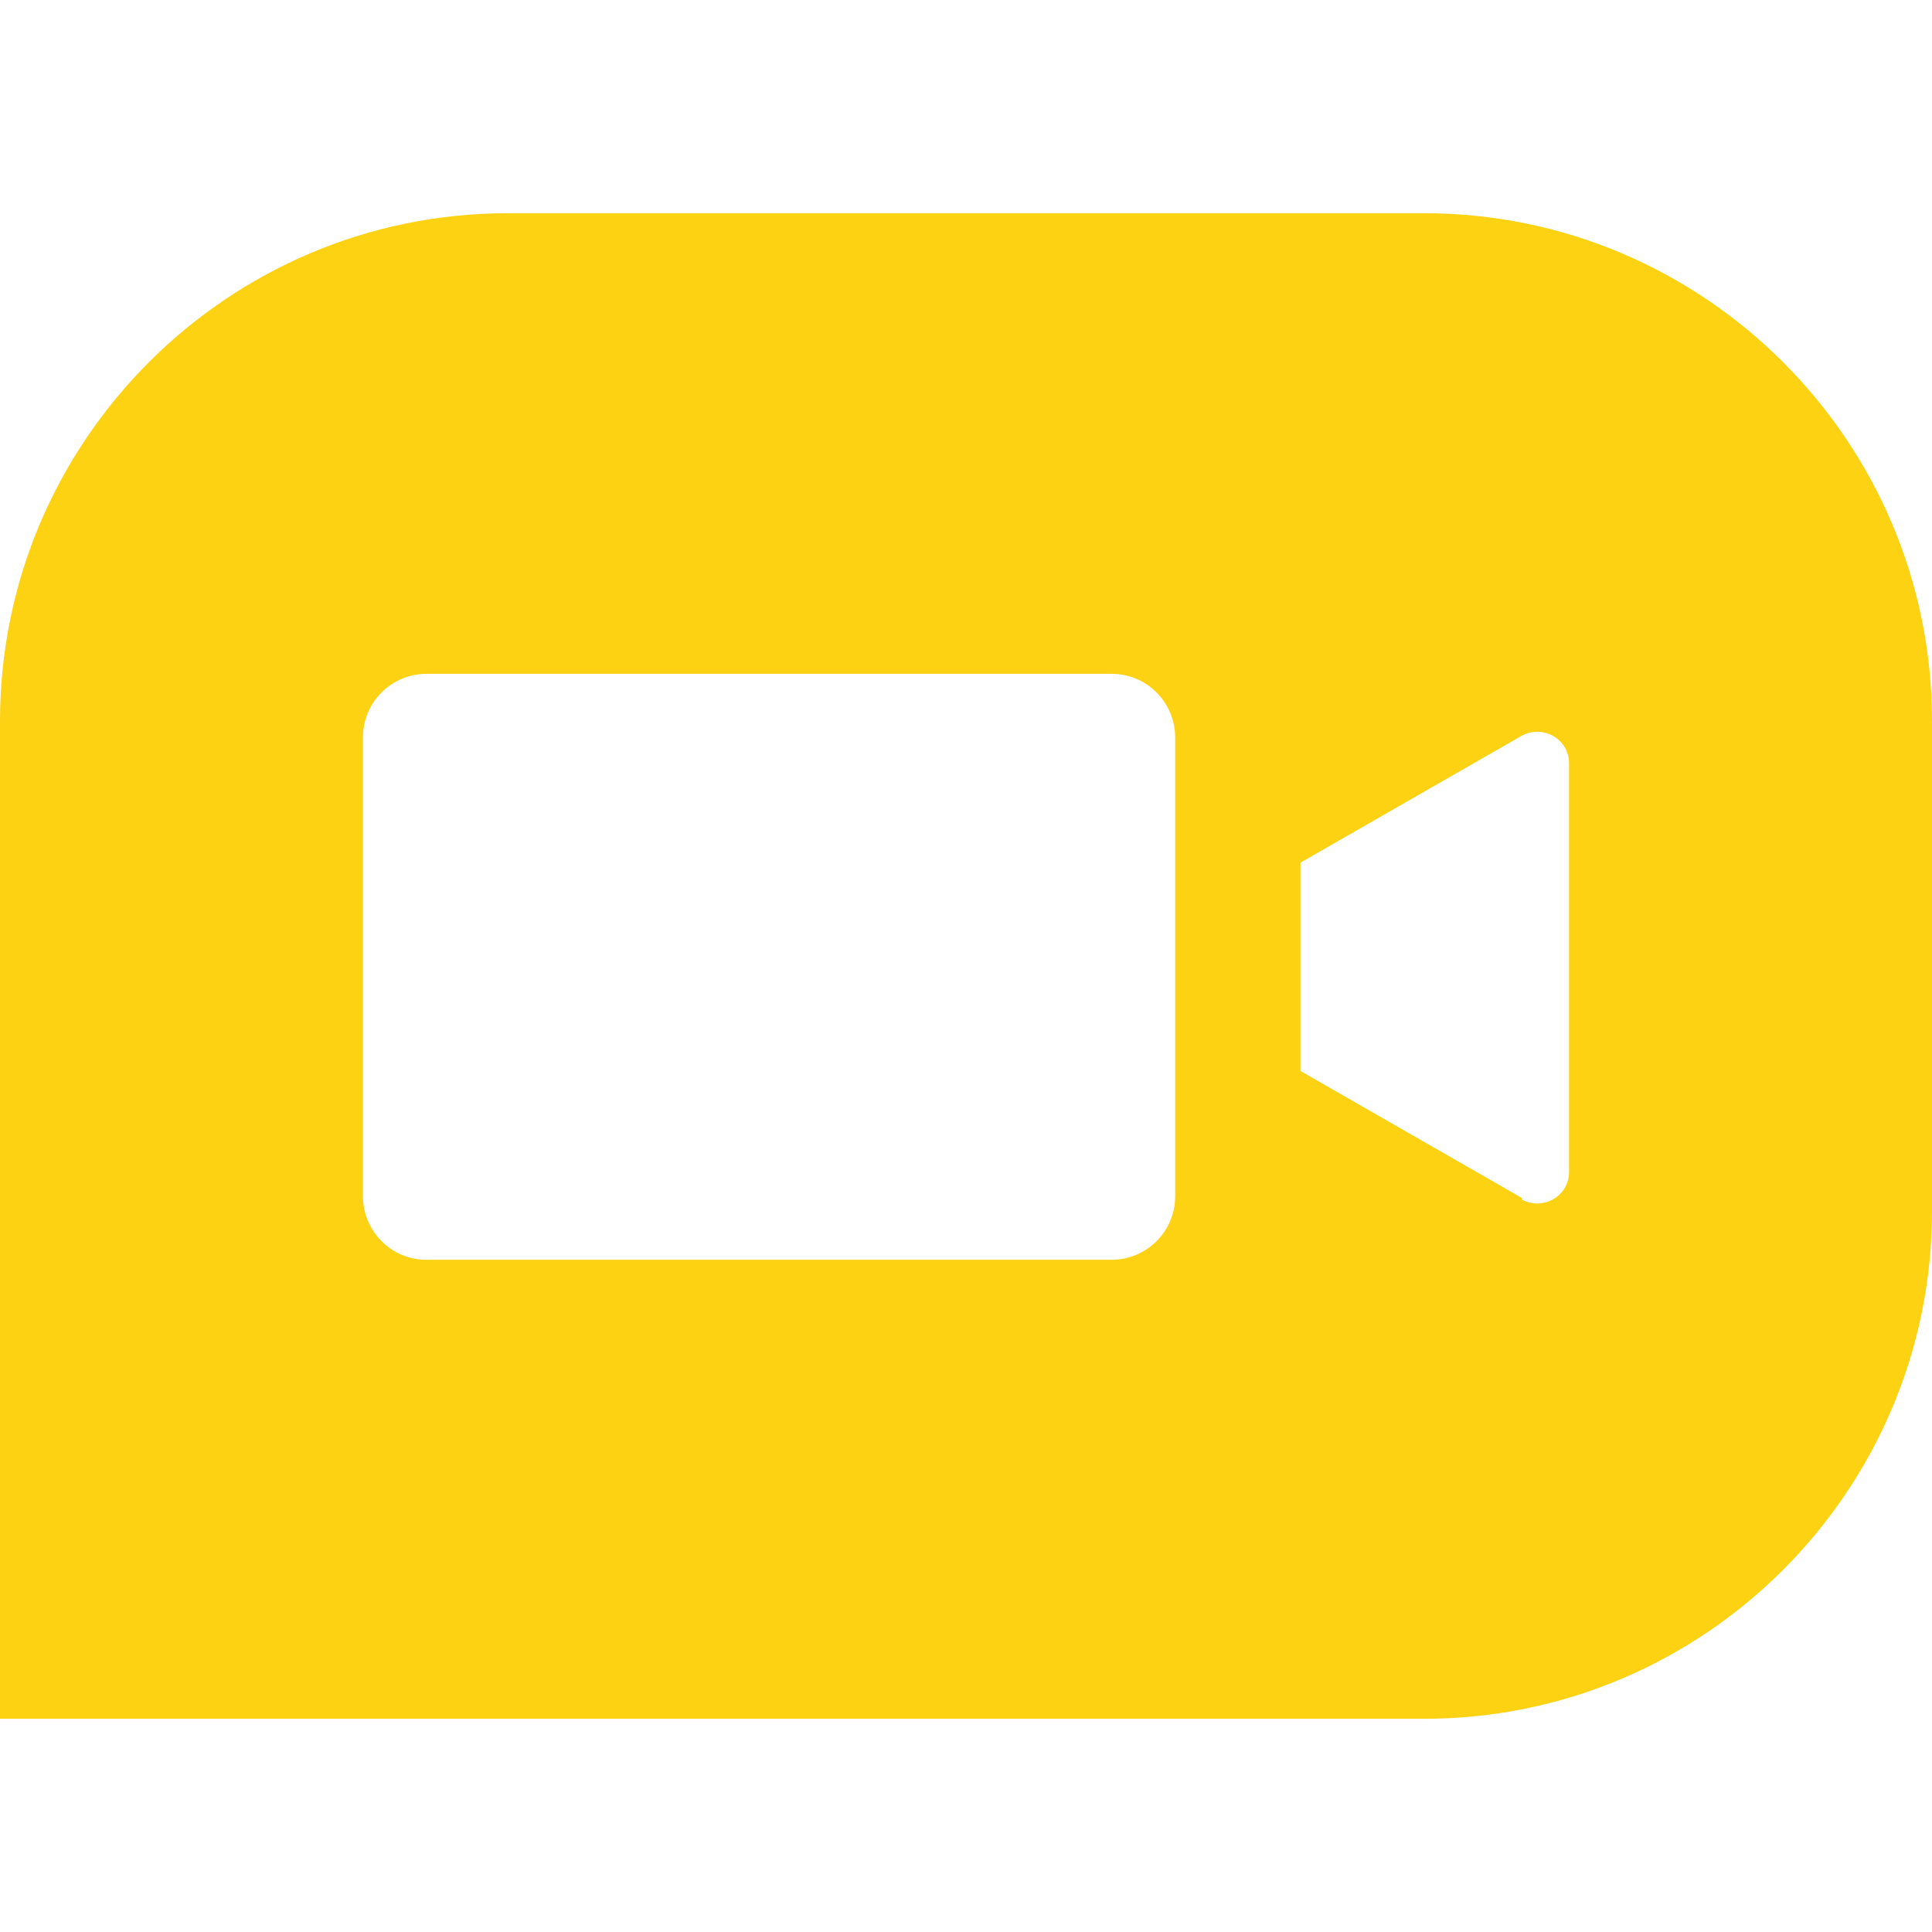 <?xml version="1.0" encoding="UTF-8"?>
<svg xmlns="http://www.w3.org/2000/svg" viewBox="0 0 118.7 118.7">
 <path fill="#FCD213" d="M87.5,13.1H31.2C14,13.1,0,27.1,0,44.3v61.3h87.5c17.2,0,31.2-14,31.2-31.2v-30.1c0-17.2-14-31.2-31.2-31.2ZM68.3,77.4H26.2c-2.2,0-3.9-1.8-3.9-3.9v-28.2c0-2.2,1.8-3.9,3.9-3.9h42.1c2.2,0,3.9,1.8,3.9,3.9v28.2c0,2.2-1.8,3.9-3.9,3.9ZM93.5,73.6l-13.6-7.8v-12.8l13.6-7.8c1.3-.7,2.9.2,2.9,1.7v25.1c0,1.5-1.6,2.4-2.9,1.7Z"/>
</svg>
